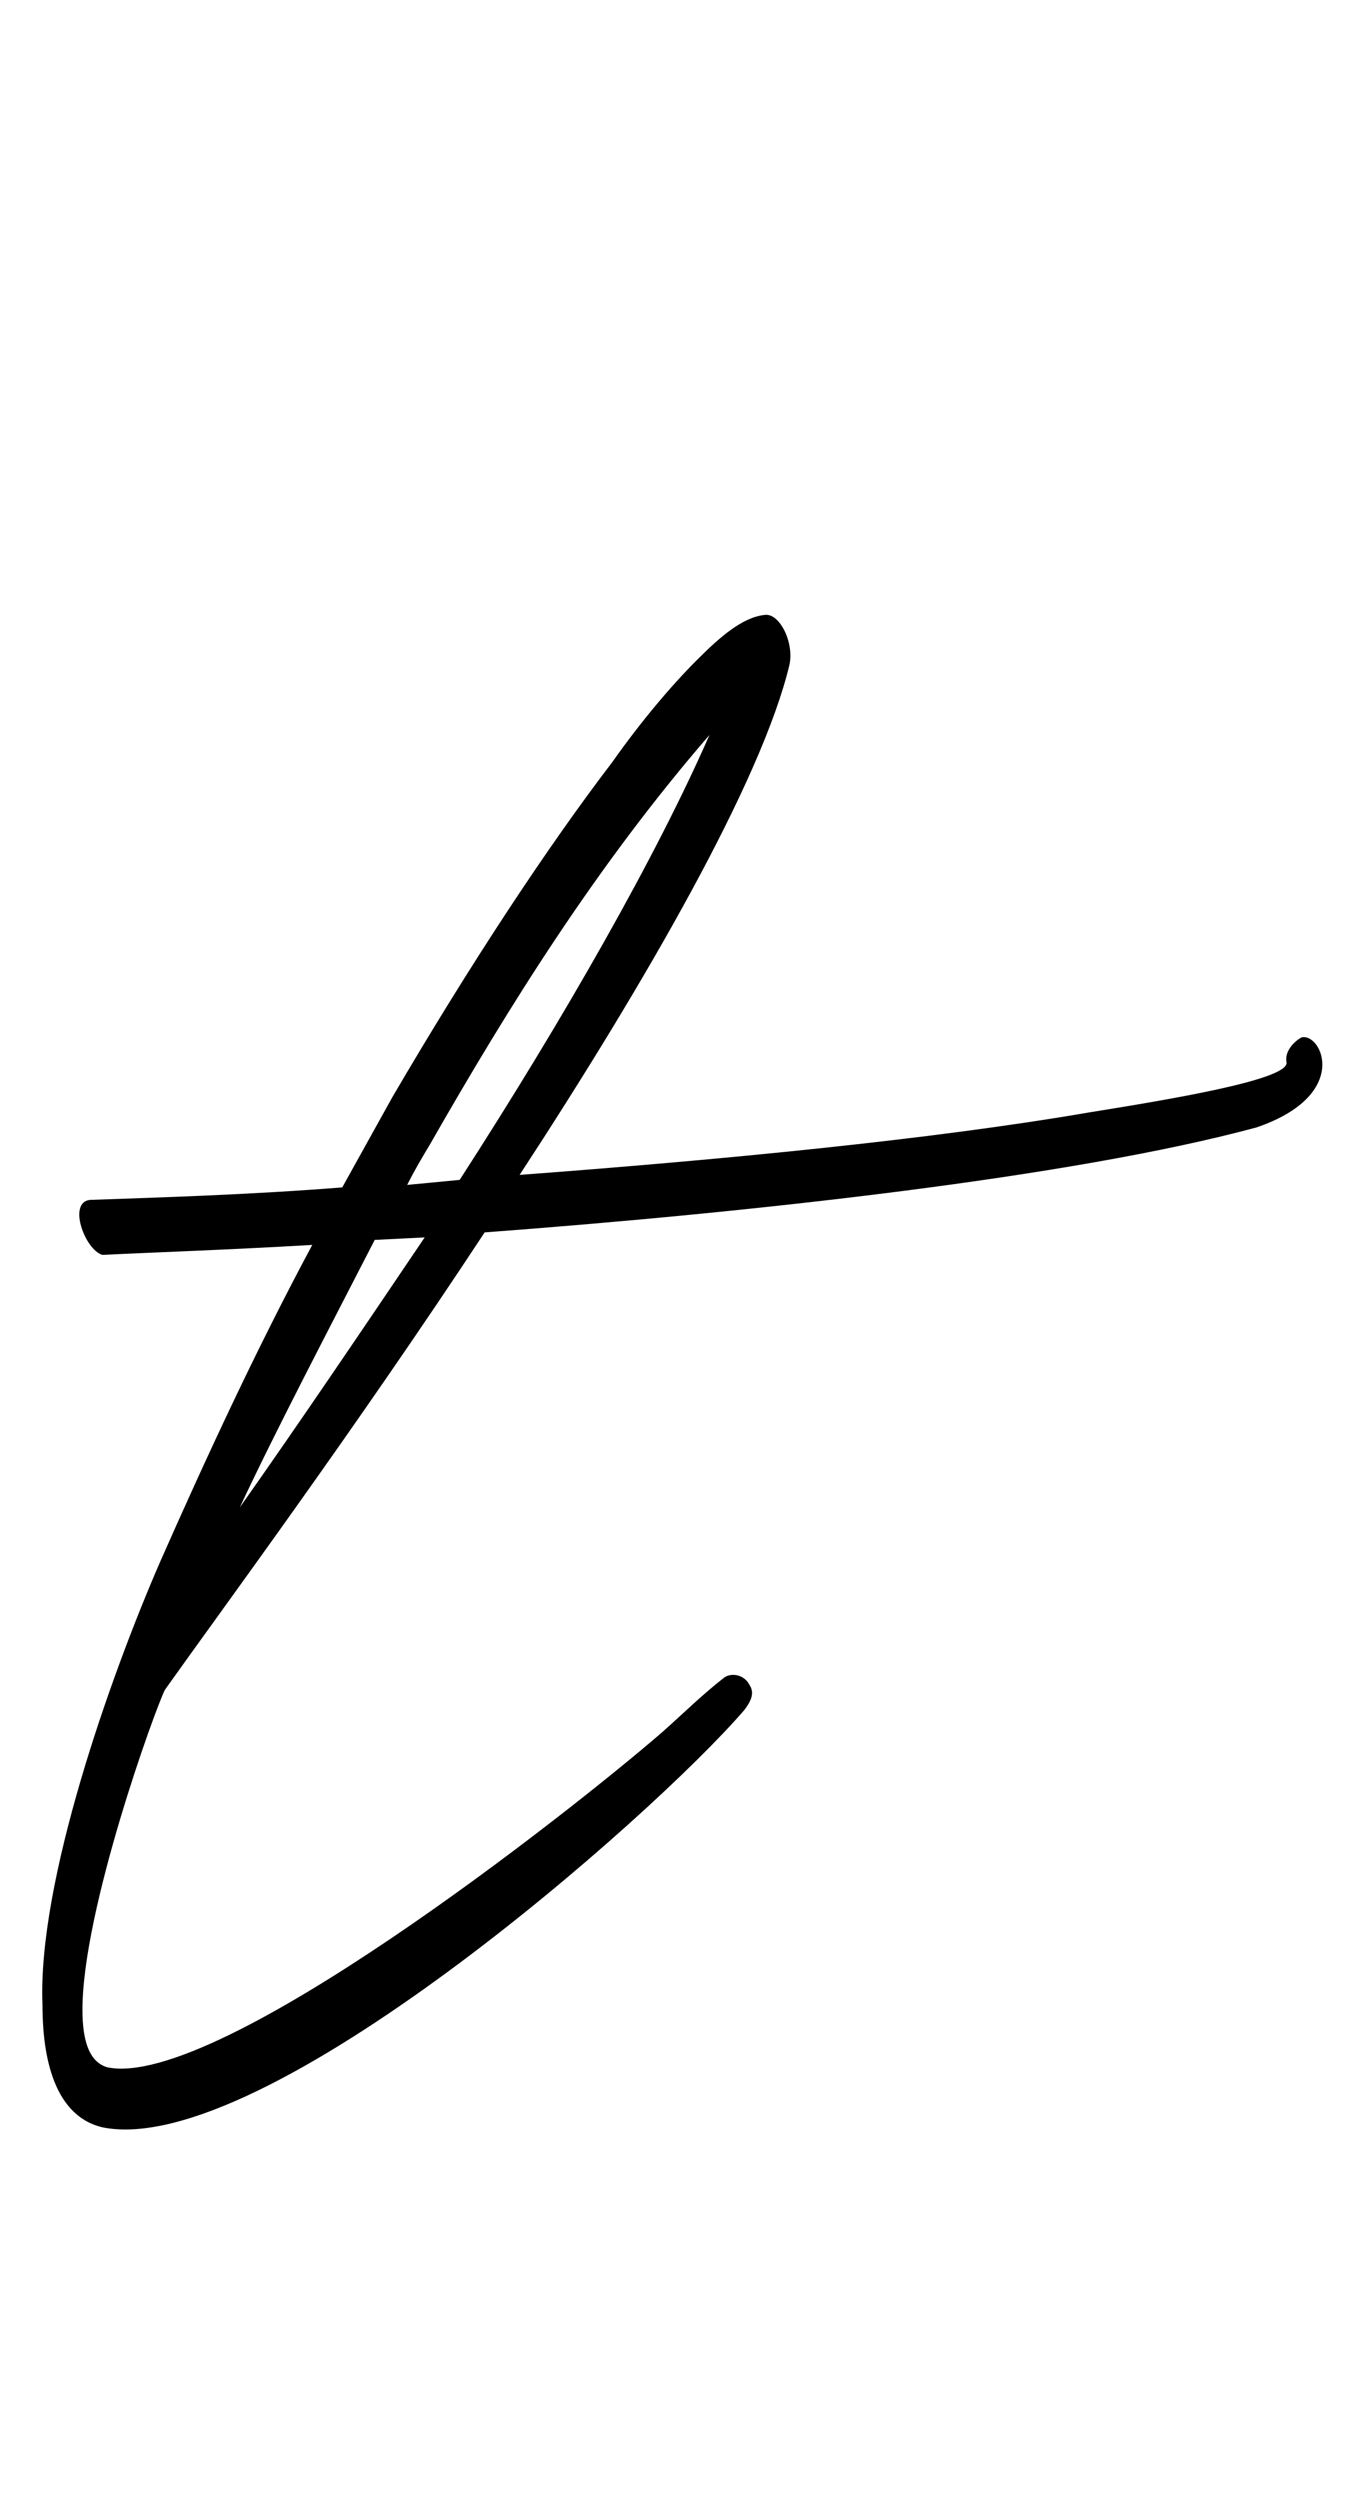<?xml version="1.0" standalone="no"?>
<!DOCTYPE svg PUBLIC "-//W3C//DTD SVG 1.1//EN" "http://www.w3.org/Graphics/SVG/1.1/DTD/svg11.dtd" >
<svg xmlns="http://www.w3.org/2000/svg" xmlns:xlink="http://www.w3.org/1999/xlink" version="1.1" viewBox="-10 0 540 1000">
   <path fill="currentColor"
d="M26 480c28 -1 63 -2 101 -5l20 -36c31 -53 62 -100 88 -134c12 -17 24 -31 34 -41c9 -9 18 -17 27 -18c6 -1 12 11 10 20c-11 46 -57 126 -108 204c80 -6 164 -14 228 -25c31 -5 80 -13 79 -20c-1 -5 4 -9 6 -10c8 -2 20 23 -18 36c-74 20 -202 34 -309 42
c-52 79 -106 152 -128 183c-4 8 -33 88 -33 128c0 13 3 21 10 23c44 9 185 -102 222 -134c9 -8 16 -15 25 -22c3 -2 8 -1 10 3c2 3 1 6 -2 10c-37 43 -193 180 -257 167c-21 -5 -24 -32 -24 -49c-2 -49 27 -131 47 -177c19 -43 39 -86 61 -127c-34 2 -64 3 -84 4
c-7 -2 -14 -21 -5 -22zM274 294c-45 52 -80 108 -112 164c-3 5 -6 10 -9 16l21 -2c42 -65 79 -130 100 -178zM86 603c24 -34 49 -71 74 -108l-20 1c-18 35 -40 77 -54 107z" />
</svg>
